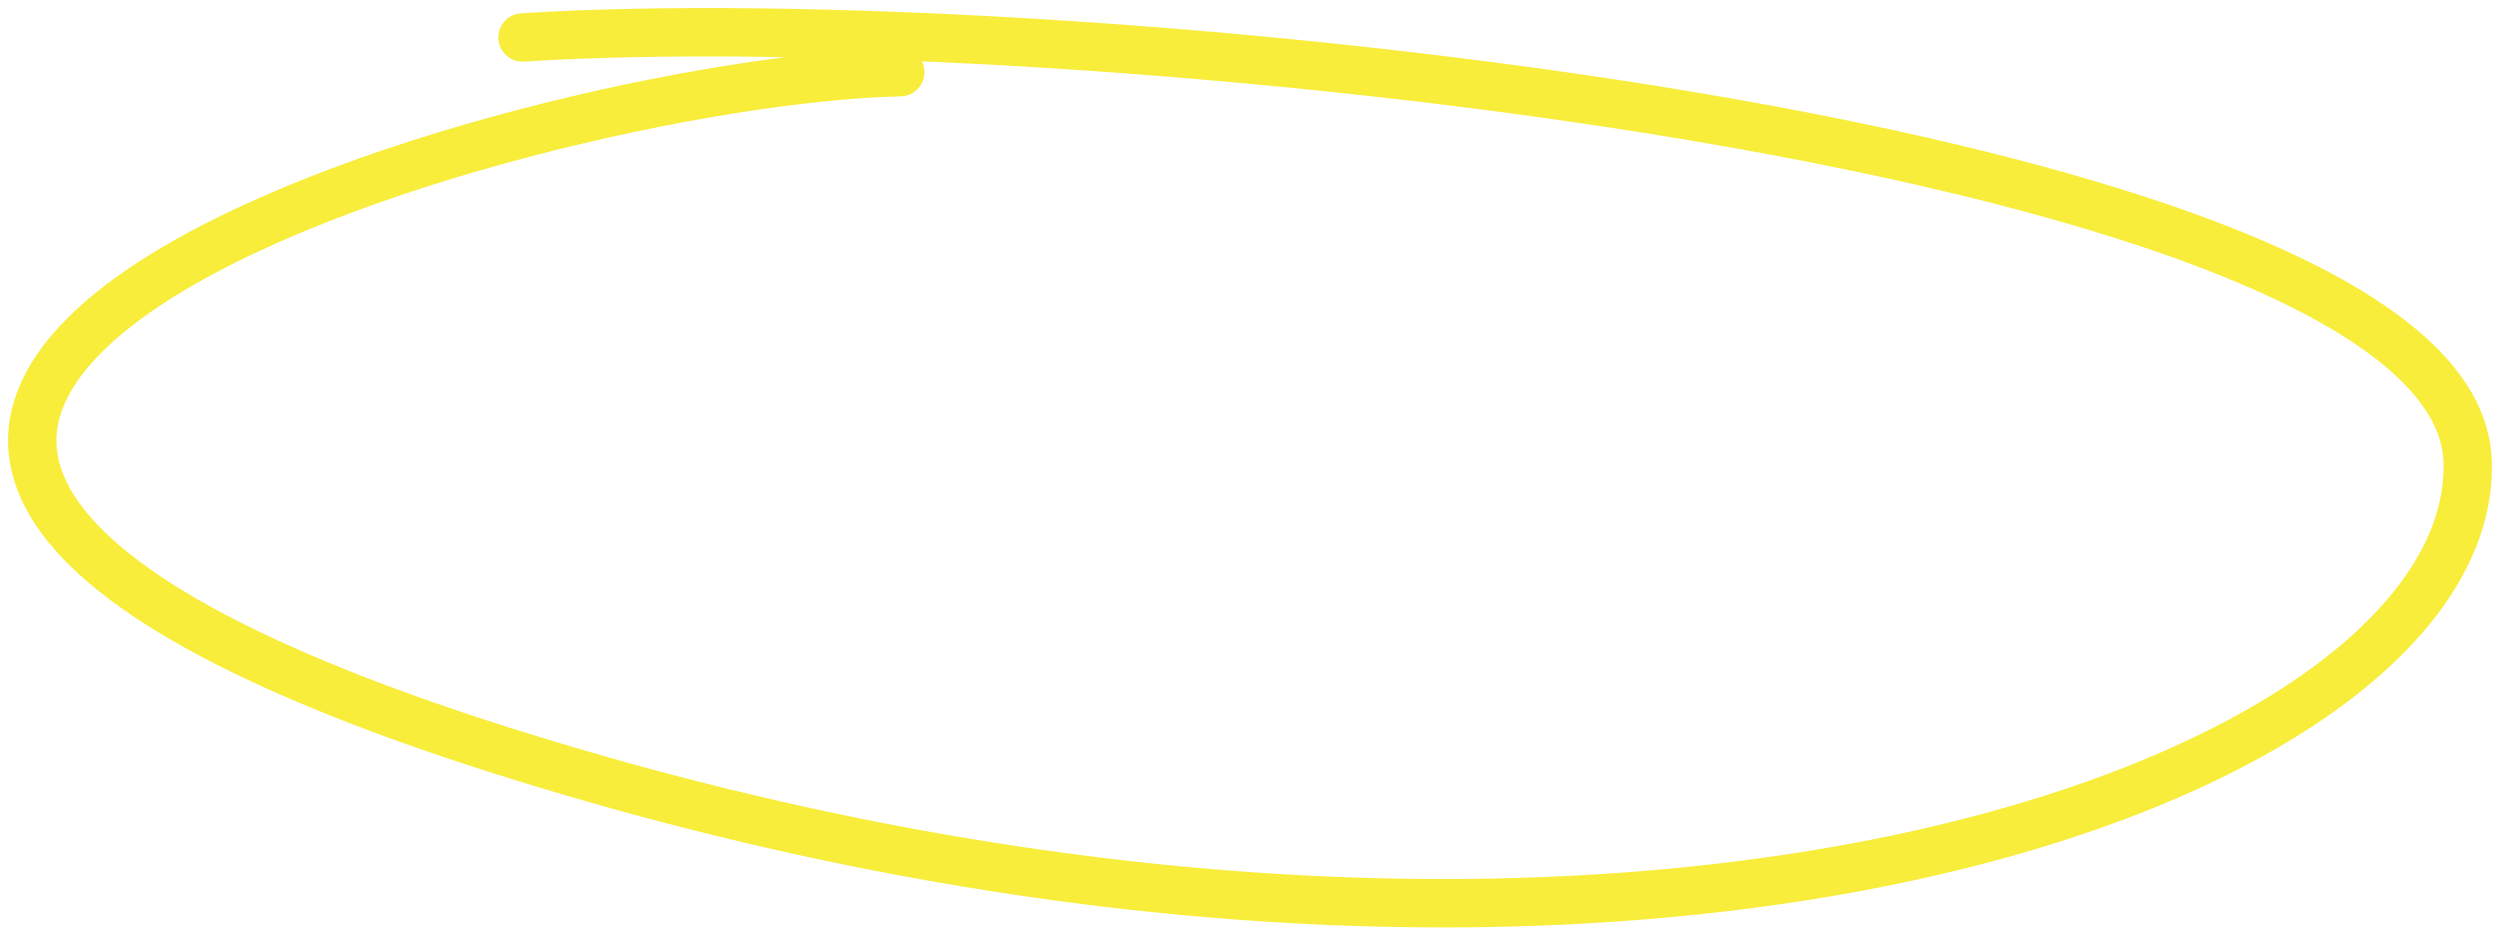 <svg width="155" height="58" viewBox="0 0 155 58" fill="none" xmlns="http://www.w3.org/2000/svg">
<path d="M55.818 4.472C32.396 5.01 -37.802 25.224 32.396 46.939C100.171 67.905 153.495 48.553 152.997 28.662C152.498 8.772 65.786 0.172 32.397 2.322" stroke="#F8ED3A" stroke-width="3" stroke-linecap="round"/>
</svg>

